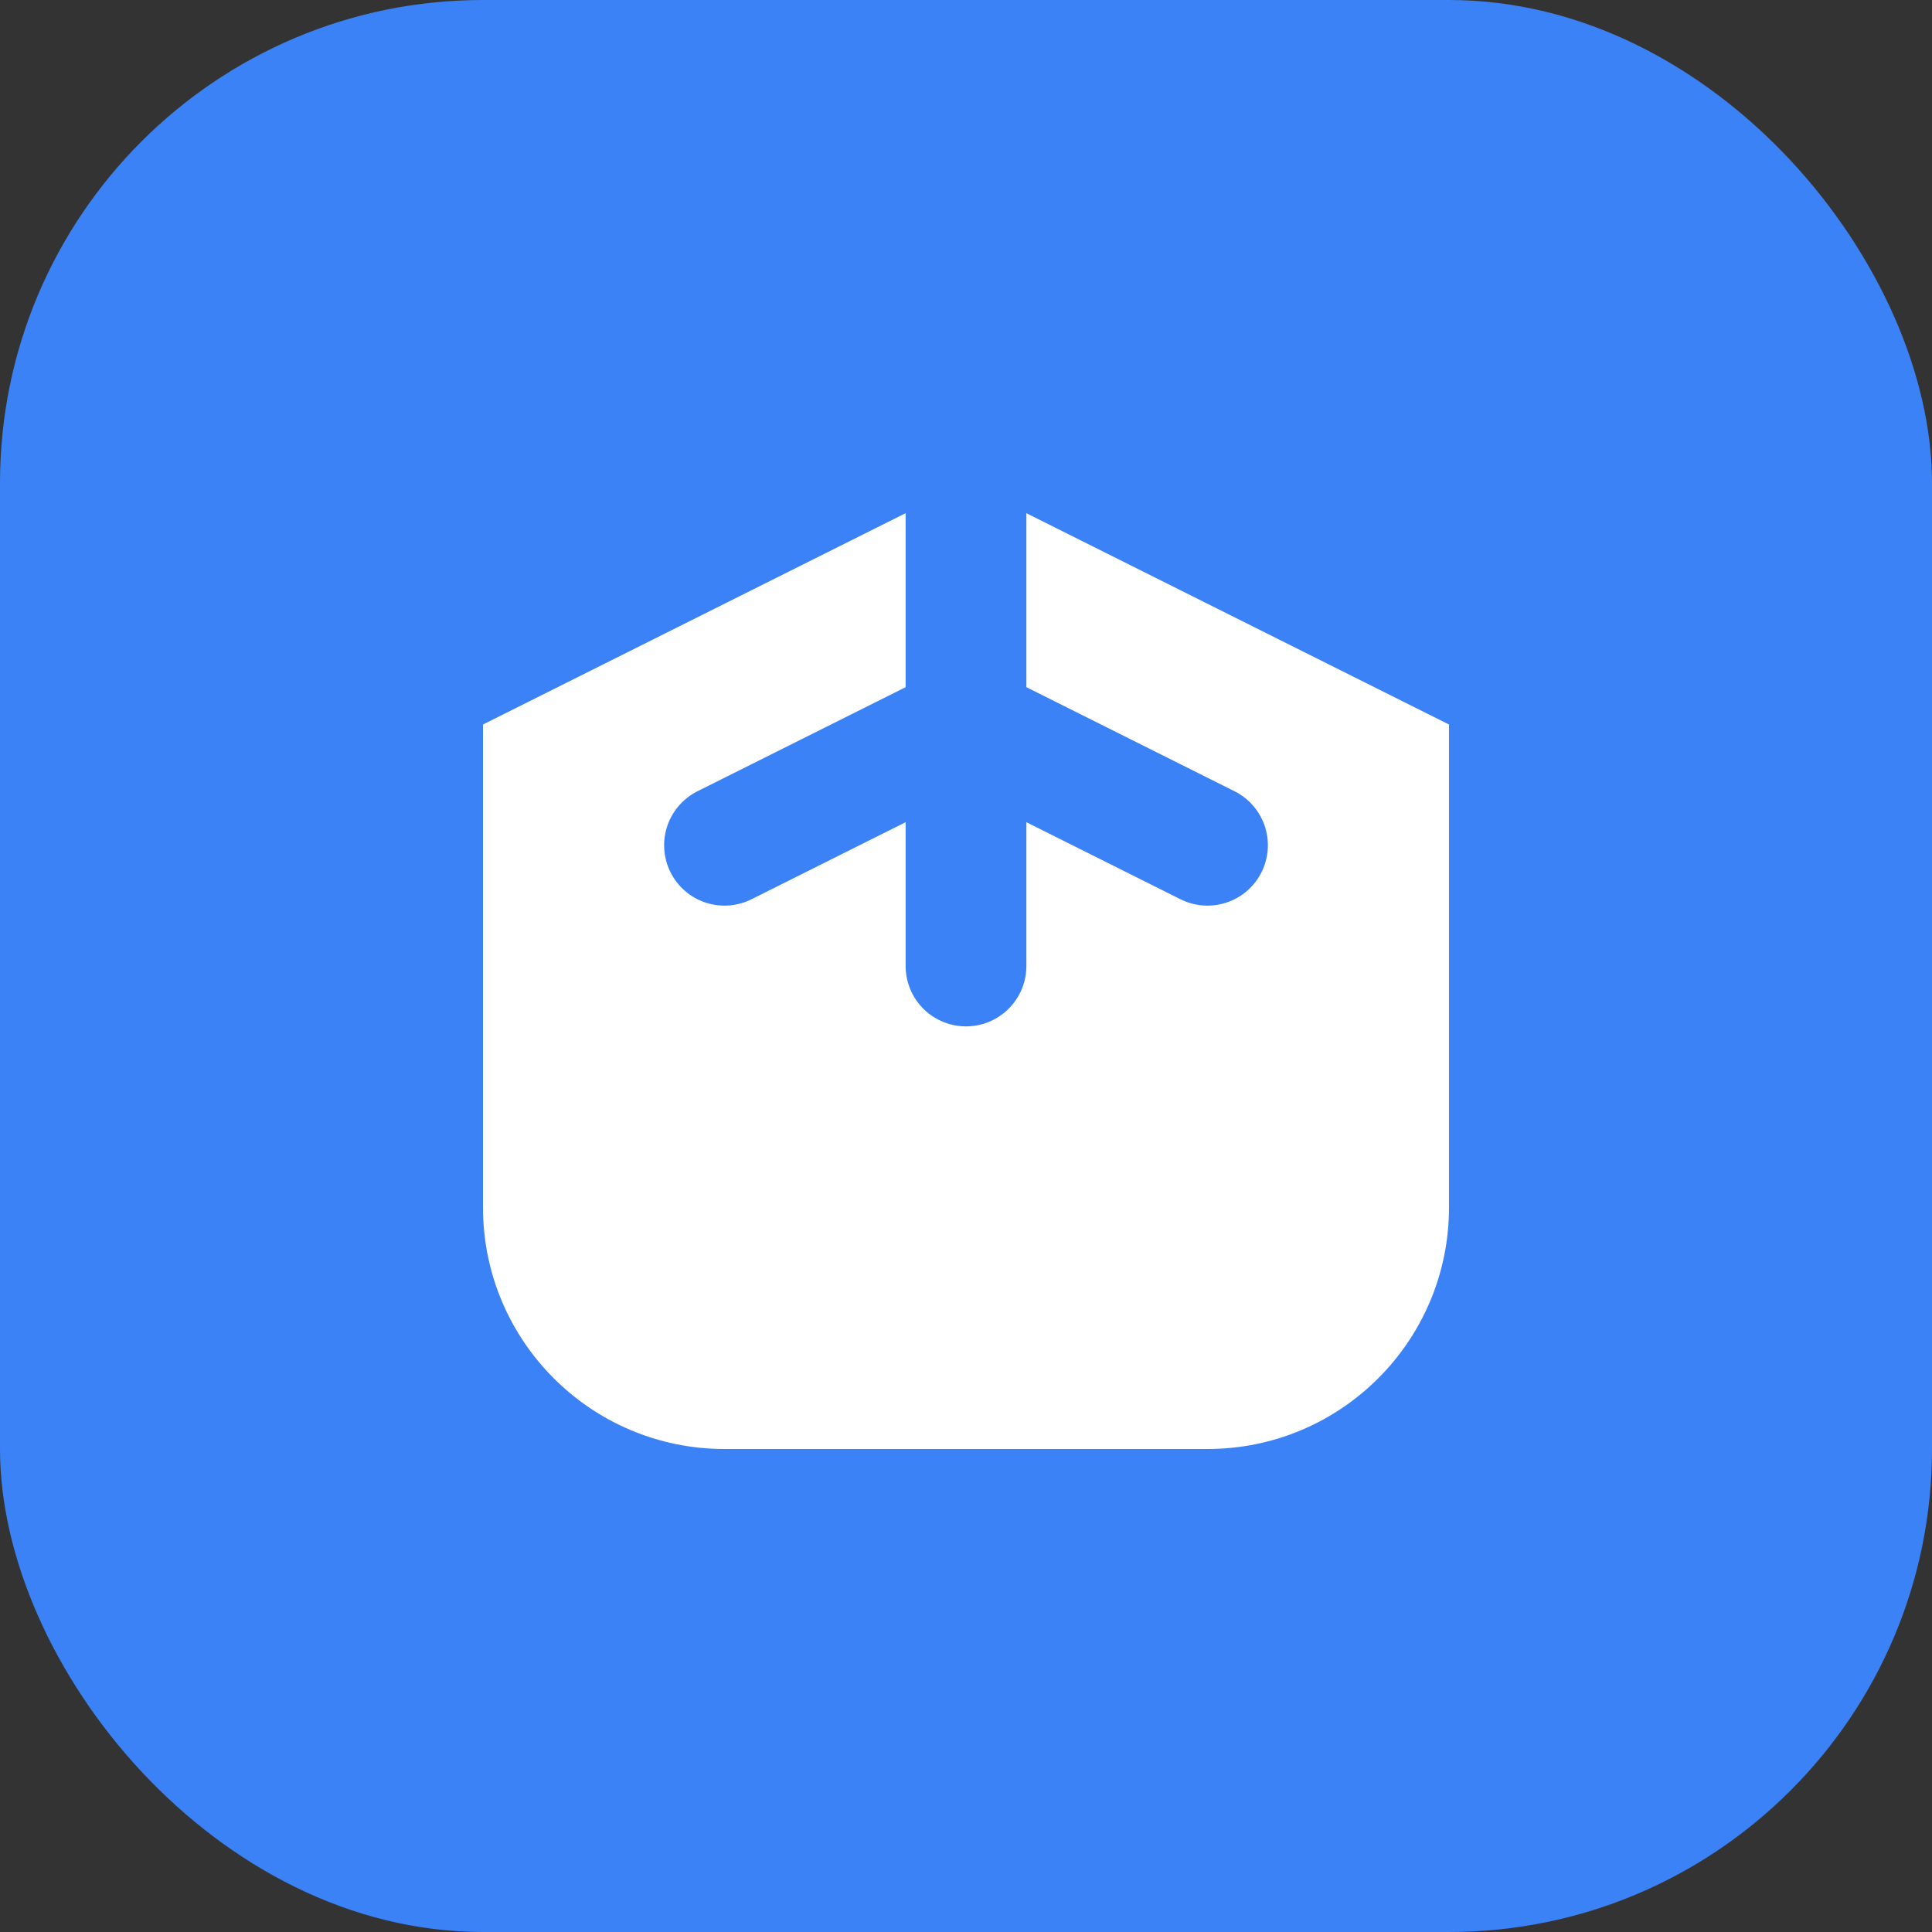 <svg  width="32" height="32" viewBox="0 0 32 32" fill="none" xmlns="http://www.w3.org/2000/svg">
  <rect x="0" y="0" width="32" height="32" fill="#333333" stroke="none"/>
  <rect width="32" height="32" rx="8" fill="#3B82F6"/>
  <path d="M8 12L16 8L24 12V20C24 22.209 22.209 24 20 24H12C9.791 24 8 22.209 8 20V12Z" fill="white"/>
  <path d="M16 8V16" stroke="#3B82F6" stroke-width="2" stroke-linecap="round"/>
  <path d="M12 14L16 12L20 14" stroke="#3B82F6" stroke-width="2" stroke-linecap="round"/>
</svg>
 